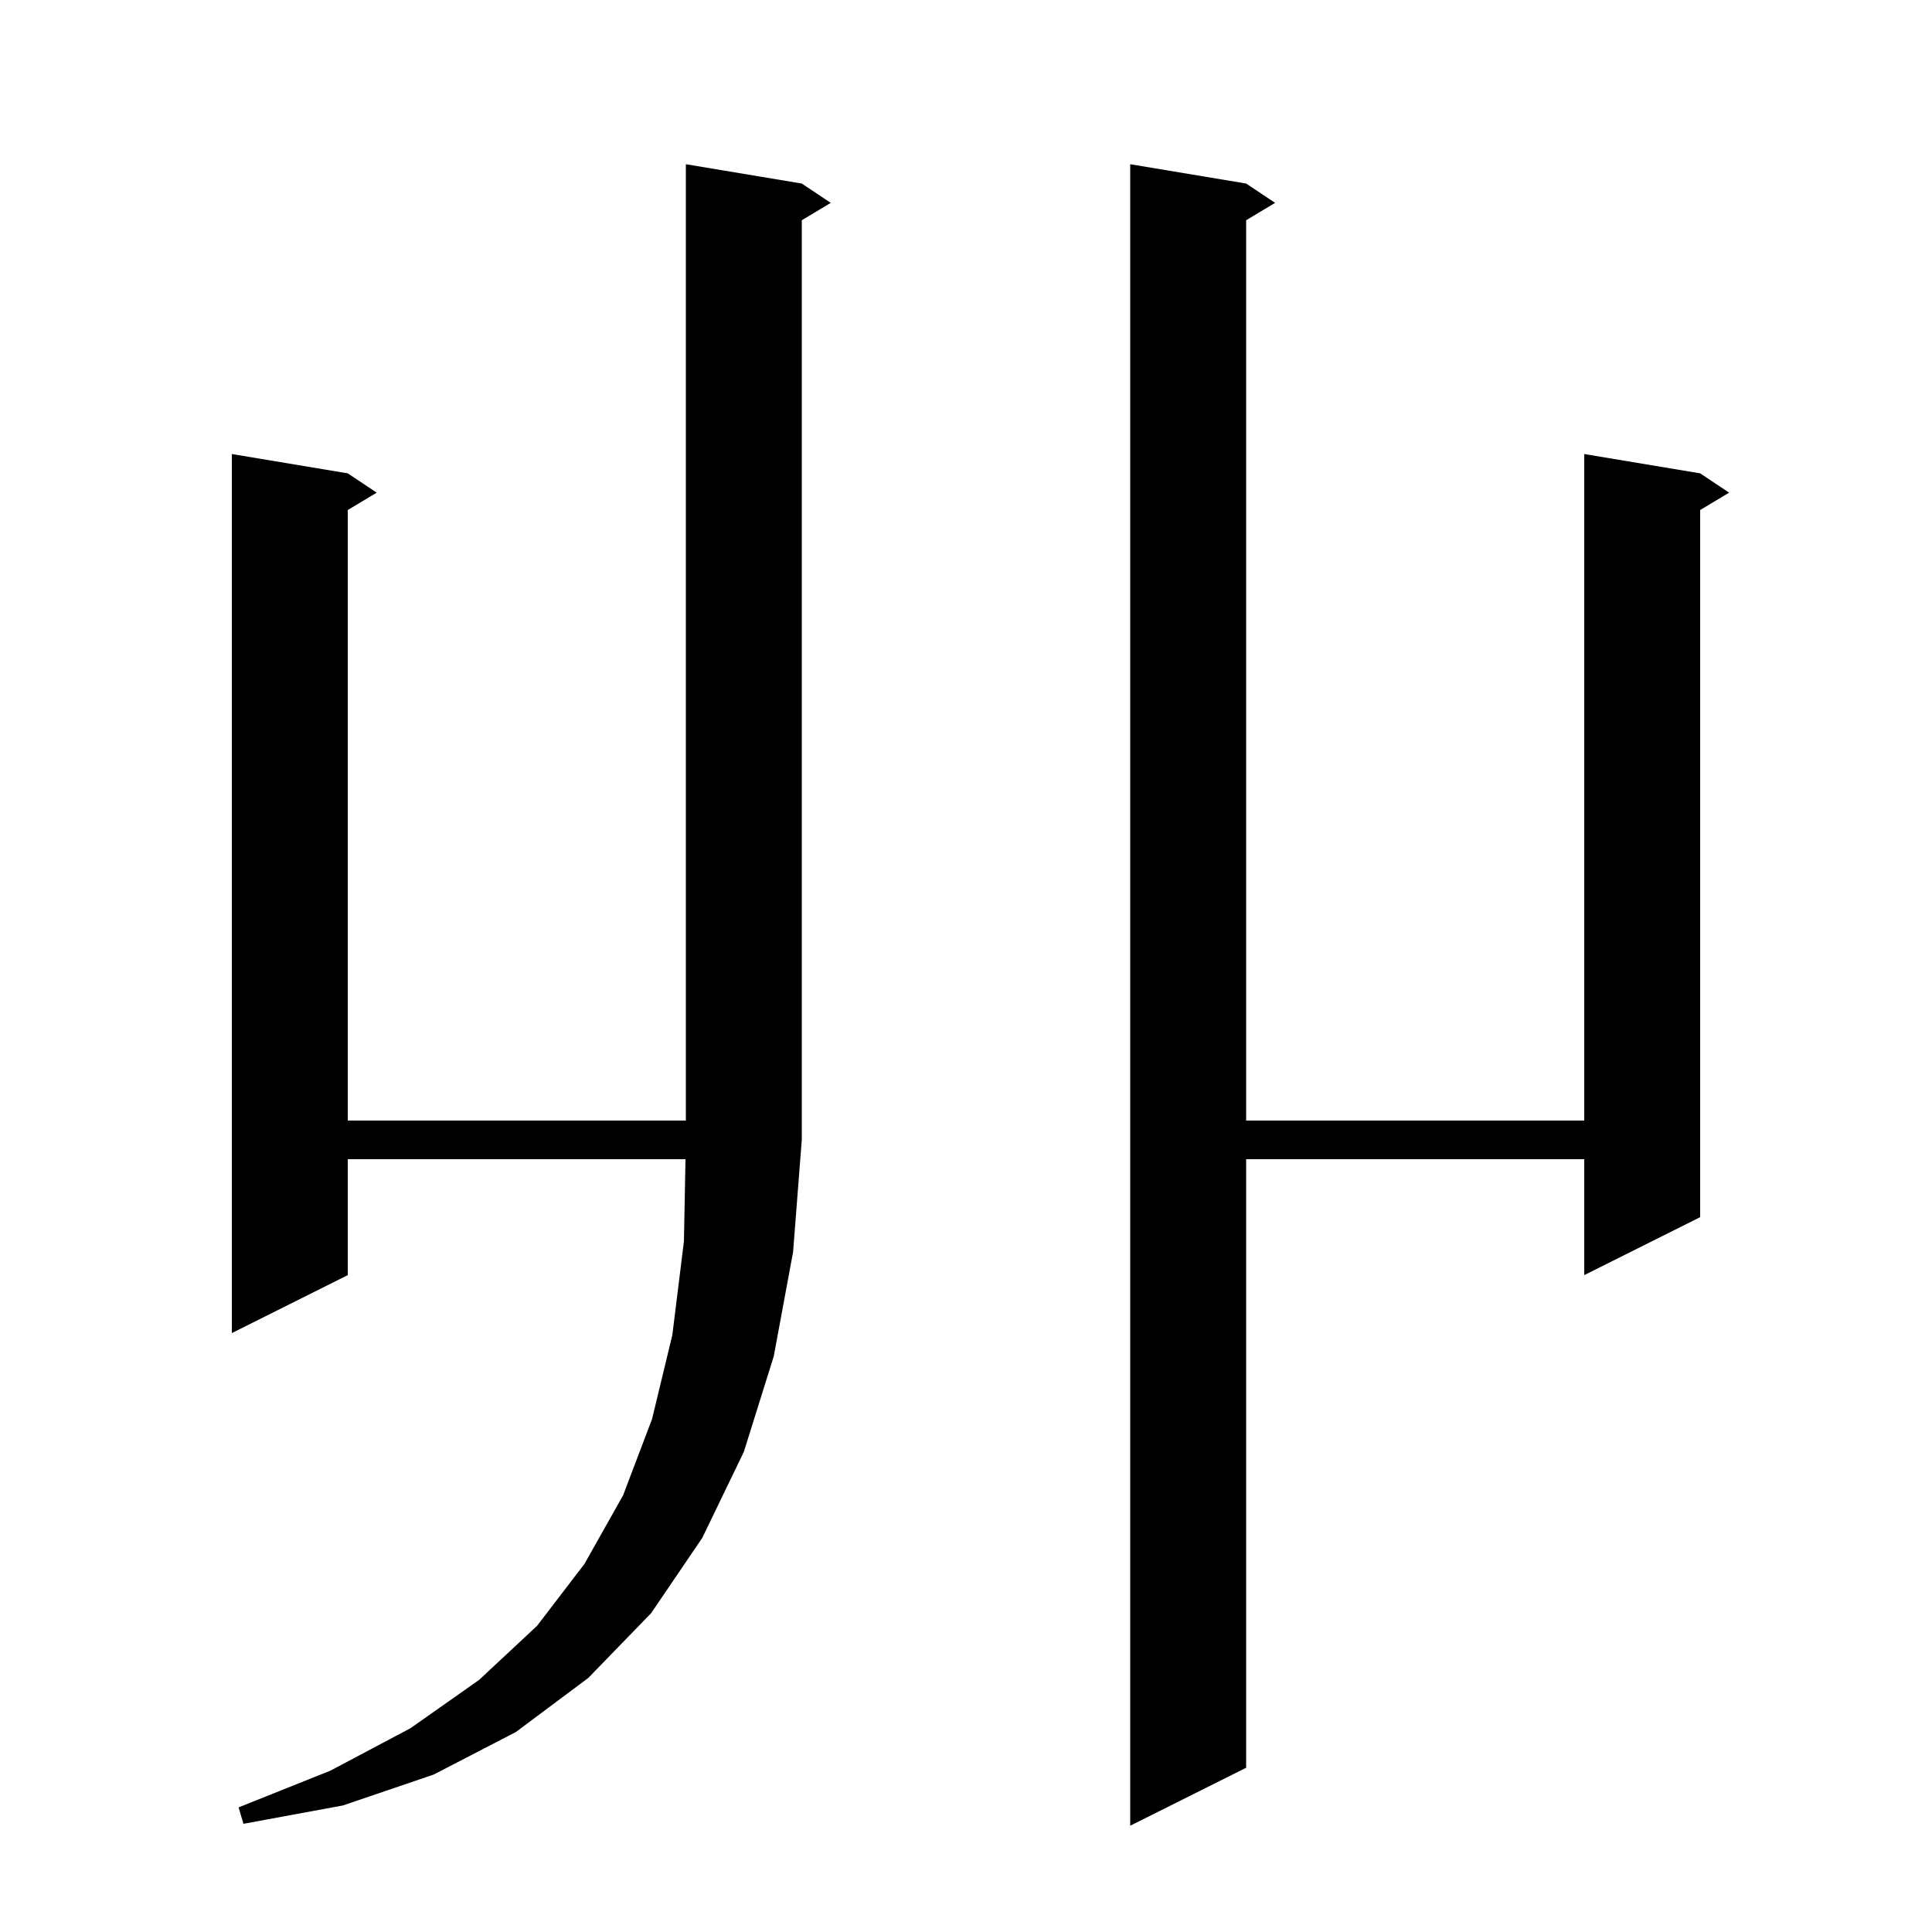 <svg xmlns="http://www.w3.org/2000/svg" xmlns:xlink="http://www.w3.org/1999/xlink" version="1.1" baseProfile="full" viewBox="0 0 200 200" width="200" height="200">
<g fill="black">
<path d="M 129.0 19.0 L 132.0 21.0 L 129.0 22.8 L 129.0 116.0 L 164.0 116.0 L 164.0 47.0 L 176.0 49.0 L 179.0 51.0 L 176.0 52.8 L 176.0 126.0 L 164.0 132.0 L 164.0 120.0 L 129.0 120.0 L 129.0 183.0 L 117.0 189.0 L 117.0 17.0 Z M 80.1 140.4 L 77.0 150.3 L 72.7 159.2 L 67.4 167.0 L 60.9 173.7 L 53.4 179.3 L 44.9 183.7 L 35.5 186.9 L 25.2 188.8 L 24.7 187.1 L 34.2 183.3 L 42.5 178.9 L 49.6 173.9 L 55.6 168.3 L 60.5 161.9 L 64.5 154.8 L 67.5 146.9 L 69.6 138.2 L 70.8 128.5 L 70.962 120.0 L 36.0 120.0 L 36.0 132.0 L 24.0 138.0 L 24.0 47.0 L 36.0 49.0 L 39.0 51.0 L 36.0 52.8 L 36.0 116.0 L 71.0 116.0 L 71.0 17.0 L 83.0 19.0 L 86.0 21.0 L 83.0 22.8 L 83.0 118.0 L 82.1 129.6 Z " />
</g>
</svg>
